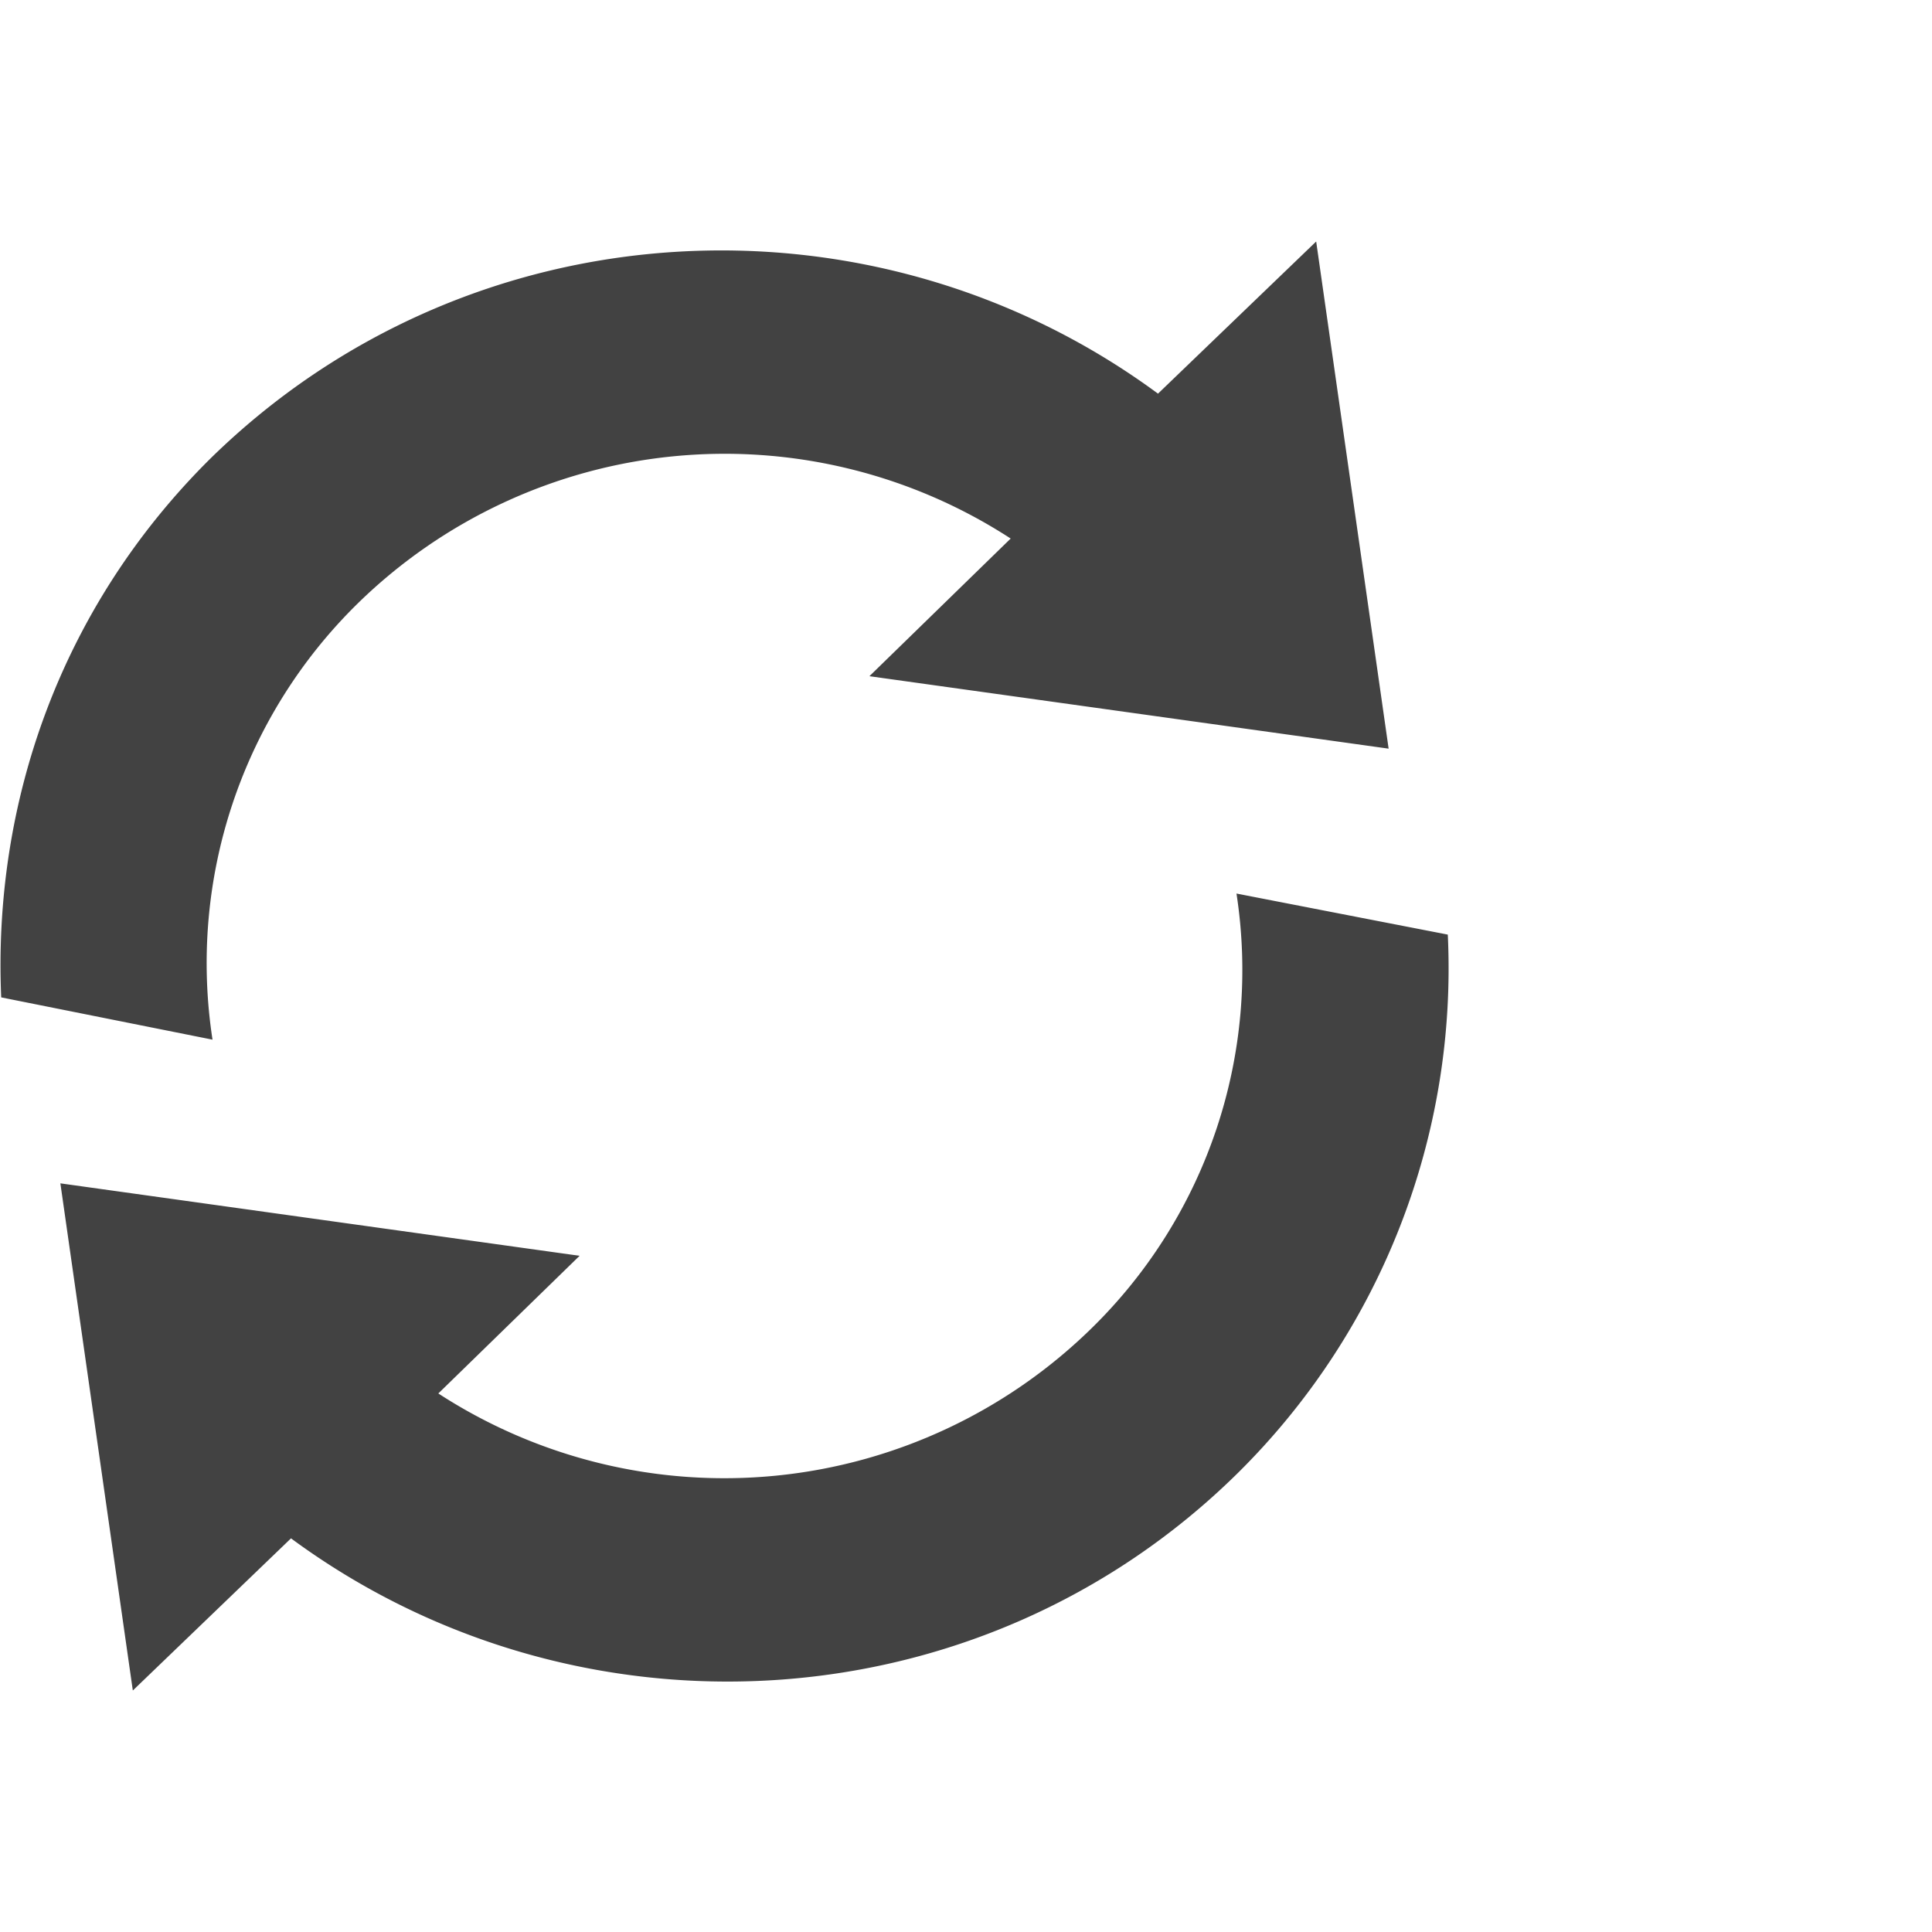 <svg xmlns="http://www.w3.org/2000/svg" width="16" height="16" viewBox="0 0 16 16"><path fill-rule="evenodd" d="M10.24 7.4a4.15 4.15 0 0 1-1.2 3.6 4.346 4.346 0 0 1-5.41.54L4.8 10.4.5 9.8l.6 4.2 1.31-1.26c2.36 1.74 5.7 1.57 7.84-.54a5.876 5.876 0 0 0 1.74-4.46l-1.75-.34zM2.96 5a4.346 4.346 0 0 1 5.41-.54L7.2 5.6l4.3.6-.6-4.2-1.31 1.26c-2.36-1.74-5.7-1.57-7.85.54C.5 5.03-.06 6.65.01 8.26l1.75.35A4.17 4.17 0 0 1 2.96 5z" fill="#424242"/></svg>
